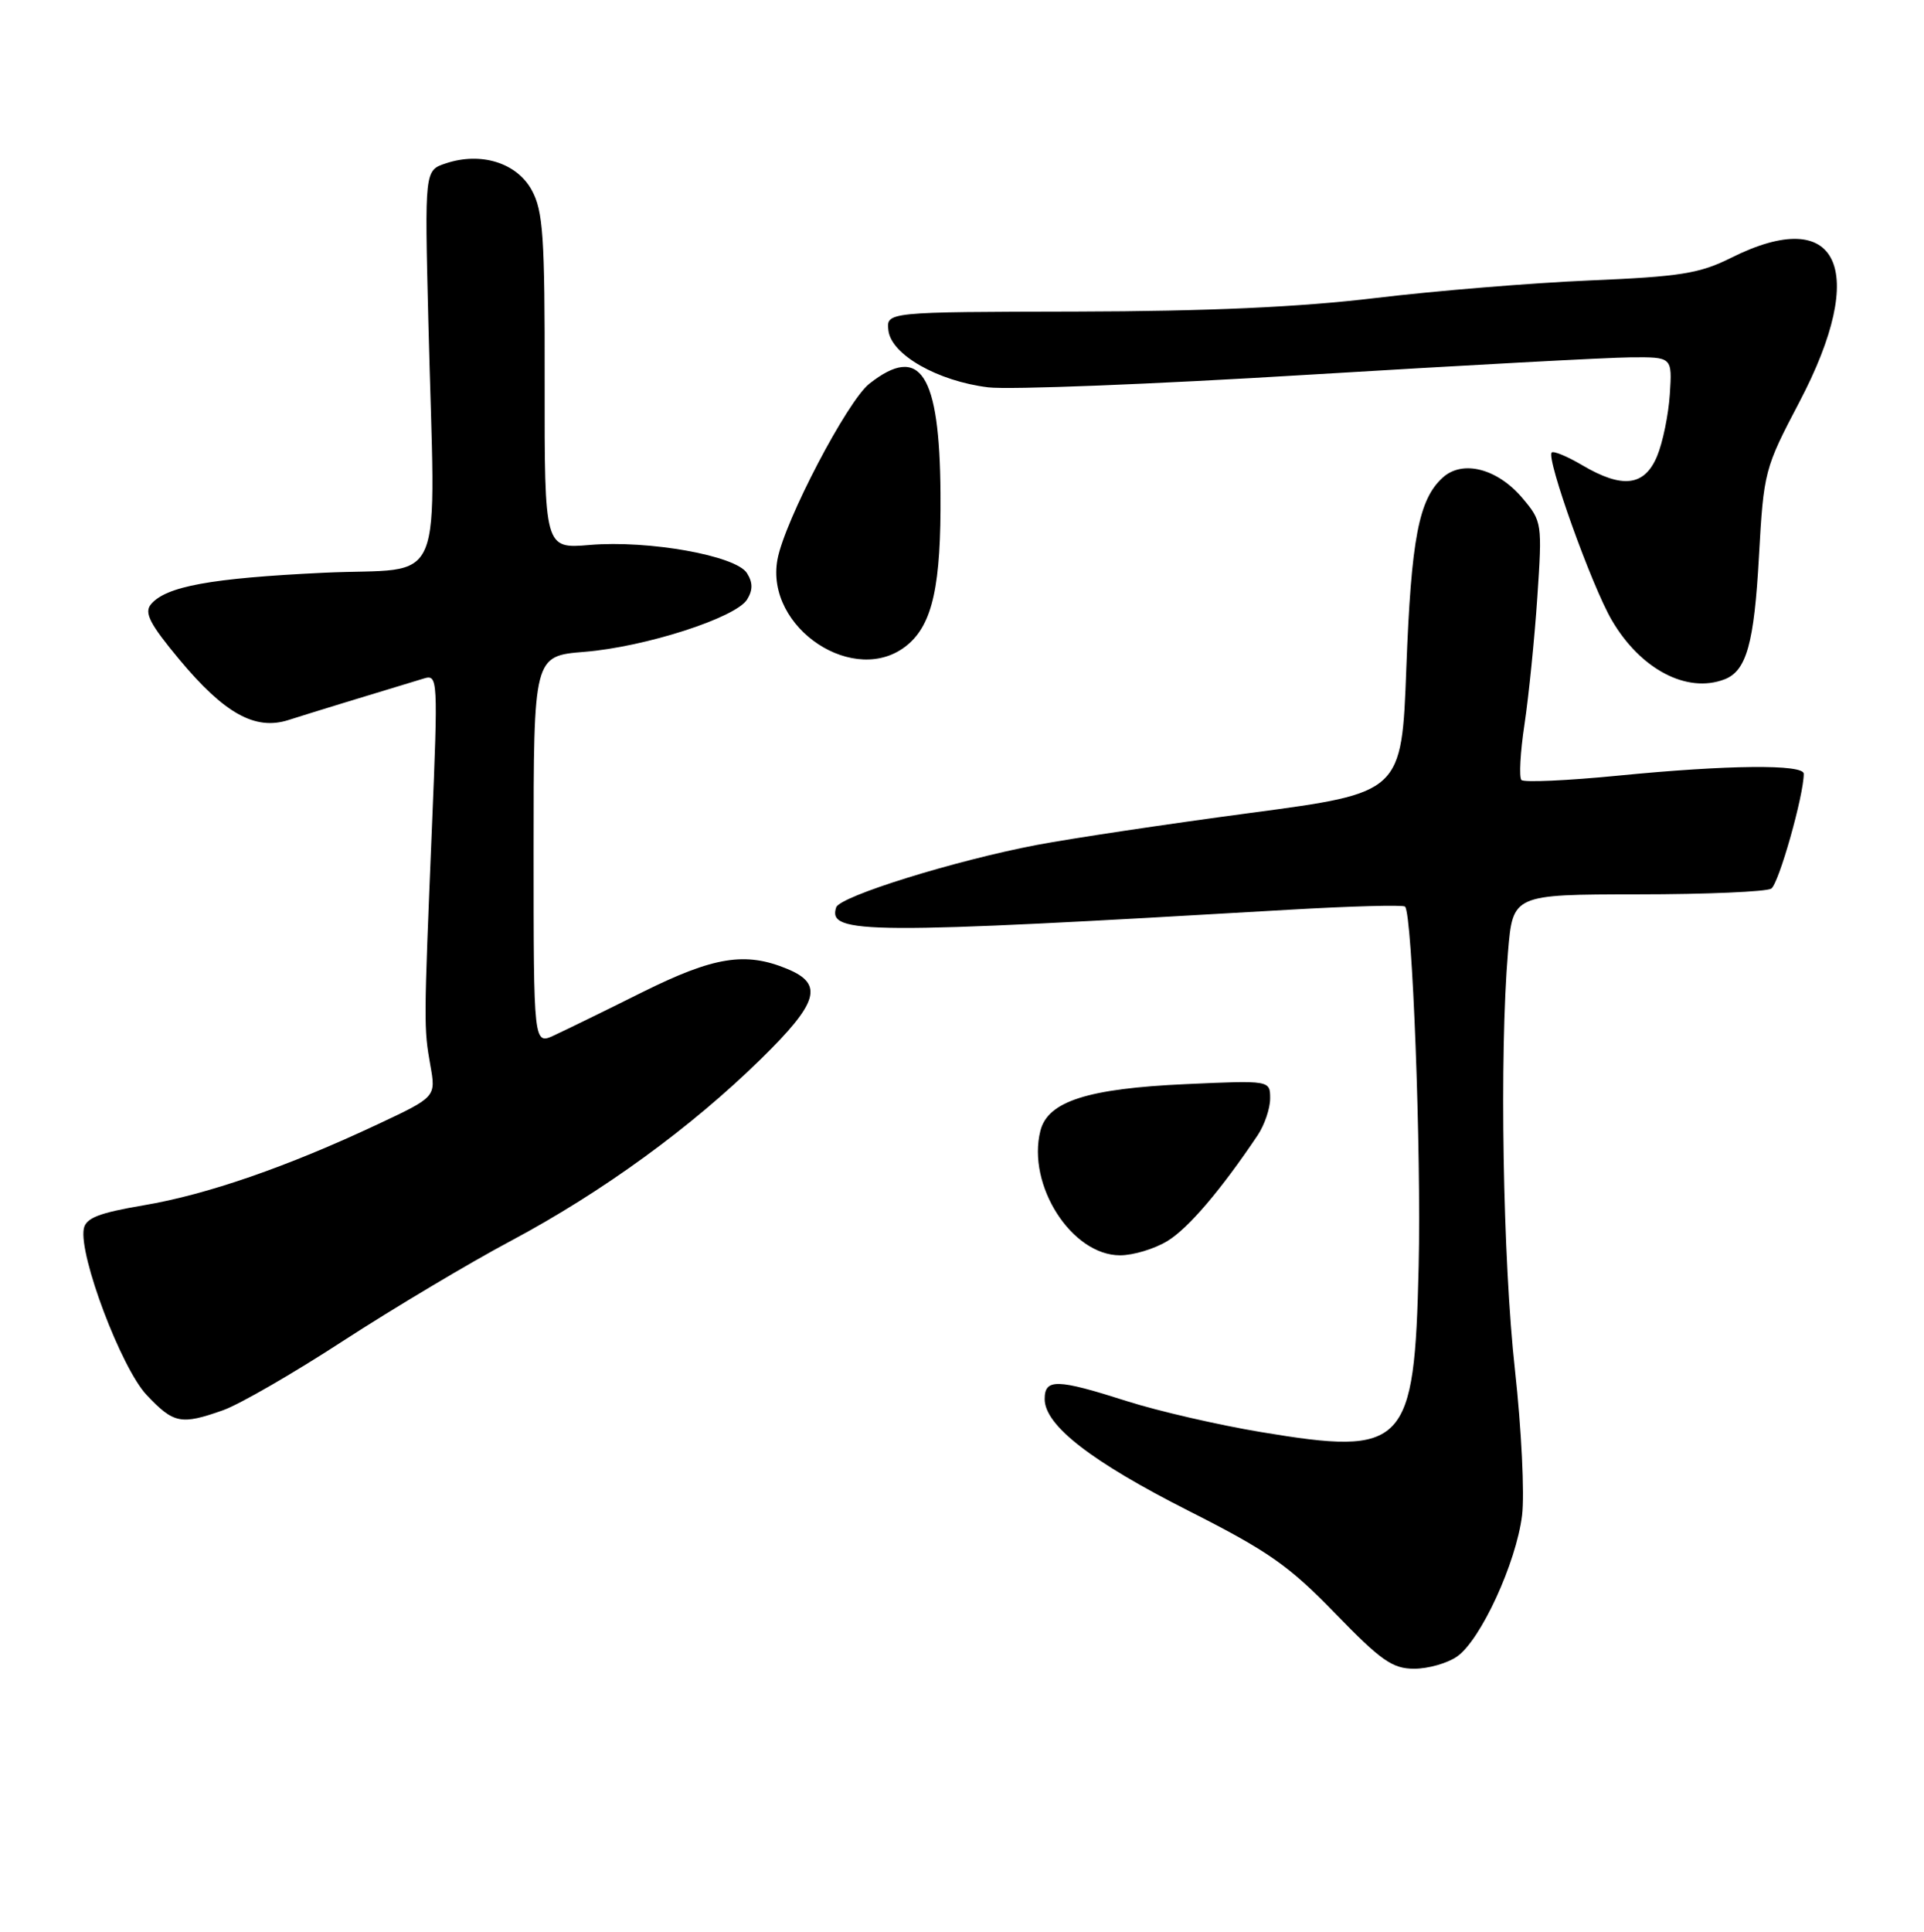 <?xml version="1.0" encoding="UTF-8" standalone="no"?>
<!DOCTYPE svg PUBLIC "-//W3C//DTD SVG 1.1//EN" "http://www.w3.org/Graphics/SVG/1.1/DTD/svg11.dtd" >
<svg xmlns="http://www.w3.org/2000/svg" xmlns:xlink="http://www.w3.org/1999/xlink" version="1.1" viewBox="0 0 256 257">
 <g >
 <path fill="currentColor"
d=" M 193.88 220.37 C 197.02 218.18 201.74 207.91 202.52 201.61 C 202.87 198.80 202.44 190.11 201.58 182.29 C 199.96 167.71 199.50 140.23 200.65 126.65 C 201.29 119.00 201.29 119.00 217.90 118.98 C 227.03 118.98 235.03 118.63 235.67 118.22 C 236.67 117.59 240.00 105.82 240.00 102.94 C 240.00 101.65 229.87 101.75 215.28 103.19 C 208.56 103.85 202.78 104.11 202.44 103.77 C 202.10 103.43 202.28 100.08 202.85 96.33 C 203.41 92.57 204.18 84.98 204.55 79.46 C 205.21 69.62 205.18 69.36 202.59 66.29 C 199.27 62.34 194.62 61.13 191.97 63.53 C 188.77 66.43 187.77 71.65 187.12 88.88 C 186.50 105.47 186.50 105.47 166.44 108.14 C 155.41 109.61 142.58 111.53 137.94 112.41 C 127.02 114.49 111.75 119.24 111.26 120.71 C 110.07 124.30 115.17 124.32 171.49 121.03 C 179.74 120.55 186.70 120.36 186.95 120.61 C 187.92 121.59 189.12 153.27 188.76 168.50 C 188.20 192.48 187.02 193.72 167.75 190.51 C 162.11 189.57 154.12 187.73 150.00 186.42 C 140.61 183.42 139.00 183.38 139.00 186.13 C 139.00 189.63 145.21 194.44 158.22 201.03 C 168.74 206.35 171.52 208.30 177.64 214.62 C 183.75 220.93 185.27 222.00 188.17 222.00 C 190.03 222.00 192.60 221.27 193.88 220.37 Z  M 29.68 187.61 C 31.84 186.85 39.05 182.69 45.70 178.36 C 52.36 174.04 62.39 168.05 68.01 165.06 C 80.14 158.59 91.98 149.98 101.25 140.88 C 108.92 133.36 109.63 130.92 104.75 128.90 C 99.18 126.59 95.00 127.26 85.46 132.00 C 80.53 134.46 75.26 137.03 73.75 137.73 C 71.00 139.01 71.00 139.01 71.00 113.14 C 71.00 87.27 71.00 87.27 77.75 86.72 C 85.85 86.07 97.92 82.18 99.41 79.75 C 100.18 78.50 100.18 77.50 99.39 76.25 C 97.94 73.92 86.31 71.84 78.47 72.50 C 72.45 73.01 72.45 73.01 72.47 50.75 C 72.50 31.40 72.27 28.08 70.75 25.29 C 68.75 21.65 63.99 20.17 59.30 21.74 C 56.50 22.67 56.50 22.67 56.99 42.59 C 57.91 79.55 59.64 75.40 43.00 76.20 C 28.00 76.92 22.07 78.01 20.08 80.40 C 19.16 81.51 19.93 83.01 23.85 87.72 C 29.85 94.93 33.95 97.21 38.38 95.79 C 41.06 94.93 50.14 92.15 56.41 90.26 C 58.26 89.70 58.29 90.28 57.47 110.09 C 56.38 136.36 56.38 136.73 57.26 141.72 C 58.01 145.93 58.01 145.93 50.26 149.57 C 38.22 155.23 27.51 158.93 19.15 160.34 C 13.15 161.36 11.43 162.03 11.15 163.46 C 10.47 167.00 16.14 182.01 19.51 185.58 C 23.12 189.40 24.07 189.59 29.68 187.61 Z  M 155.38 165.07 C 158.16 163.35 162.46 158.30 167.34 151.03 C 168.25 149.67 169.00 147.47 169.00 146.14 C 169.00 143.72 169.00 143.72 157.75 144.23 C 144.71 144.82 139.41 146.52 138.43 150.44 C 136.61 157.66 142.59 167.00 149.03 167.00 C 150.81 167.00 153.67 166.13 155.38 165.07 Z  M 229.45 90.38 C 232.38 89.26 233.40 85.62 234.04 74.00 C 234.67 62.74 234.78 62.31 239.41 53.50 C 248.72 35.78 244.65 27.14 230.35 34.29 C 226.15 36.39 223.61 36.80 211.50 37.31 C 203.80 37.64 190.97 38.69 183.00 39.65 C 172.94 40.86 160.76 41.41 143.21 41.45 C 117.92 41.50 117.92 41.50 118.21 43.97 C 118.59 47.19 124.77 50.71 131.49 51.53 C 134.25 51.87 153.38 51.12 174.00 49.86 C 194.62 48.61 213.97 47.56 217.00 47.54 C 222.50 47.50 222.50 47.50 222.18 52.45 C 222.00 55.18 221.24 58.89 220.48 60.70 C 218.81 64.69 215.87 65.04 210.51 61.88 C 208.53 60.71 206.71 59.96 206.46 60.20 C 205.70 60.96 211.80 77.98 214.46 82.51 C 218.28 89.05 224.47 92.29 229.45 90.38 Z  M 120.74 85.80 C 124.10 83.01 125.23 77.84 125.14 65.63 C 125.03 49.68 122.45 45.71 115.67 51.05 C 112.74 53.35 104.42 69.26 103.45 74.40 C 101.73 83.56 113.83 91.54 120.74 85.80 Z "/>
</g>
</svg>